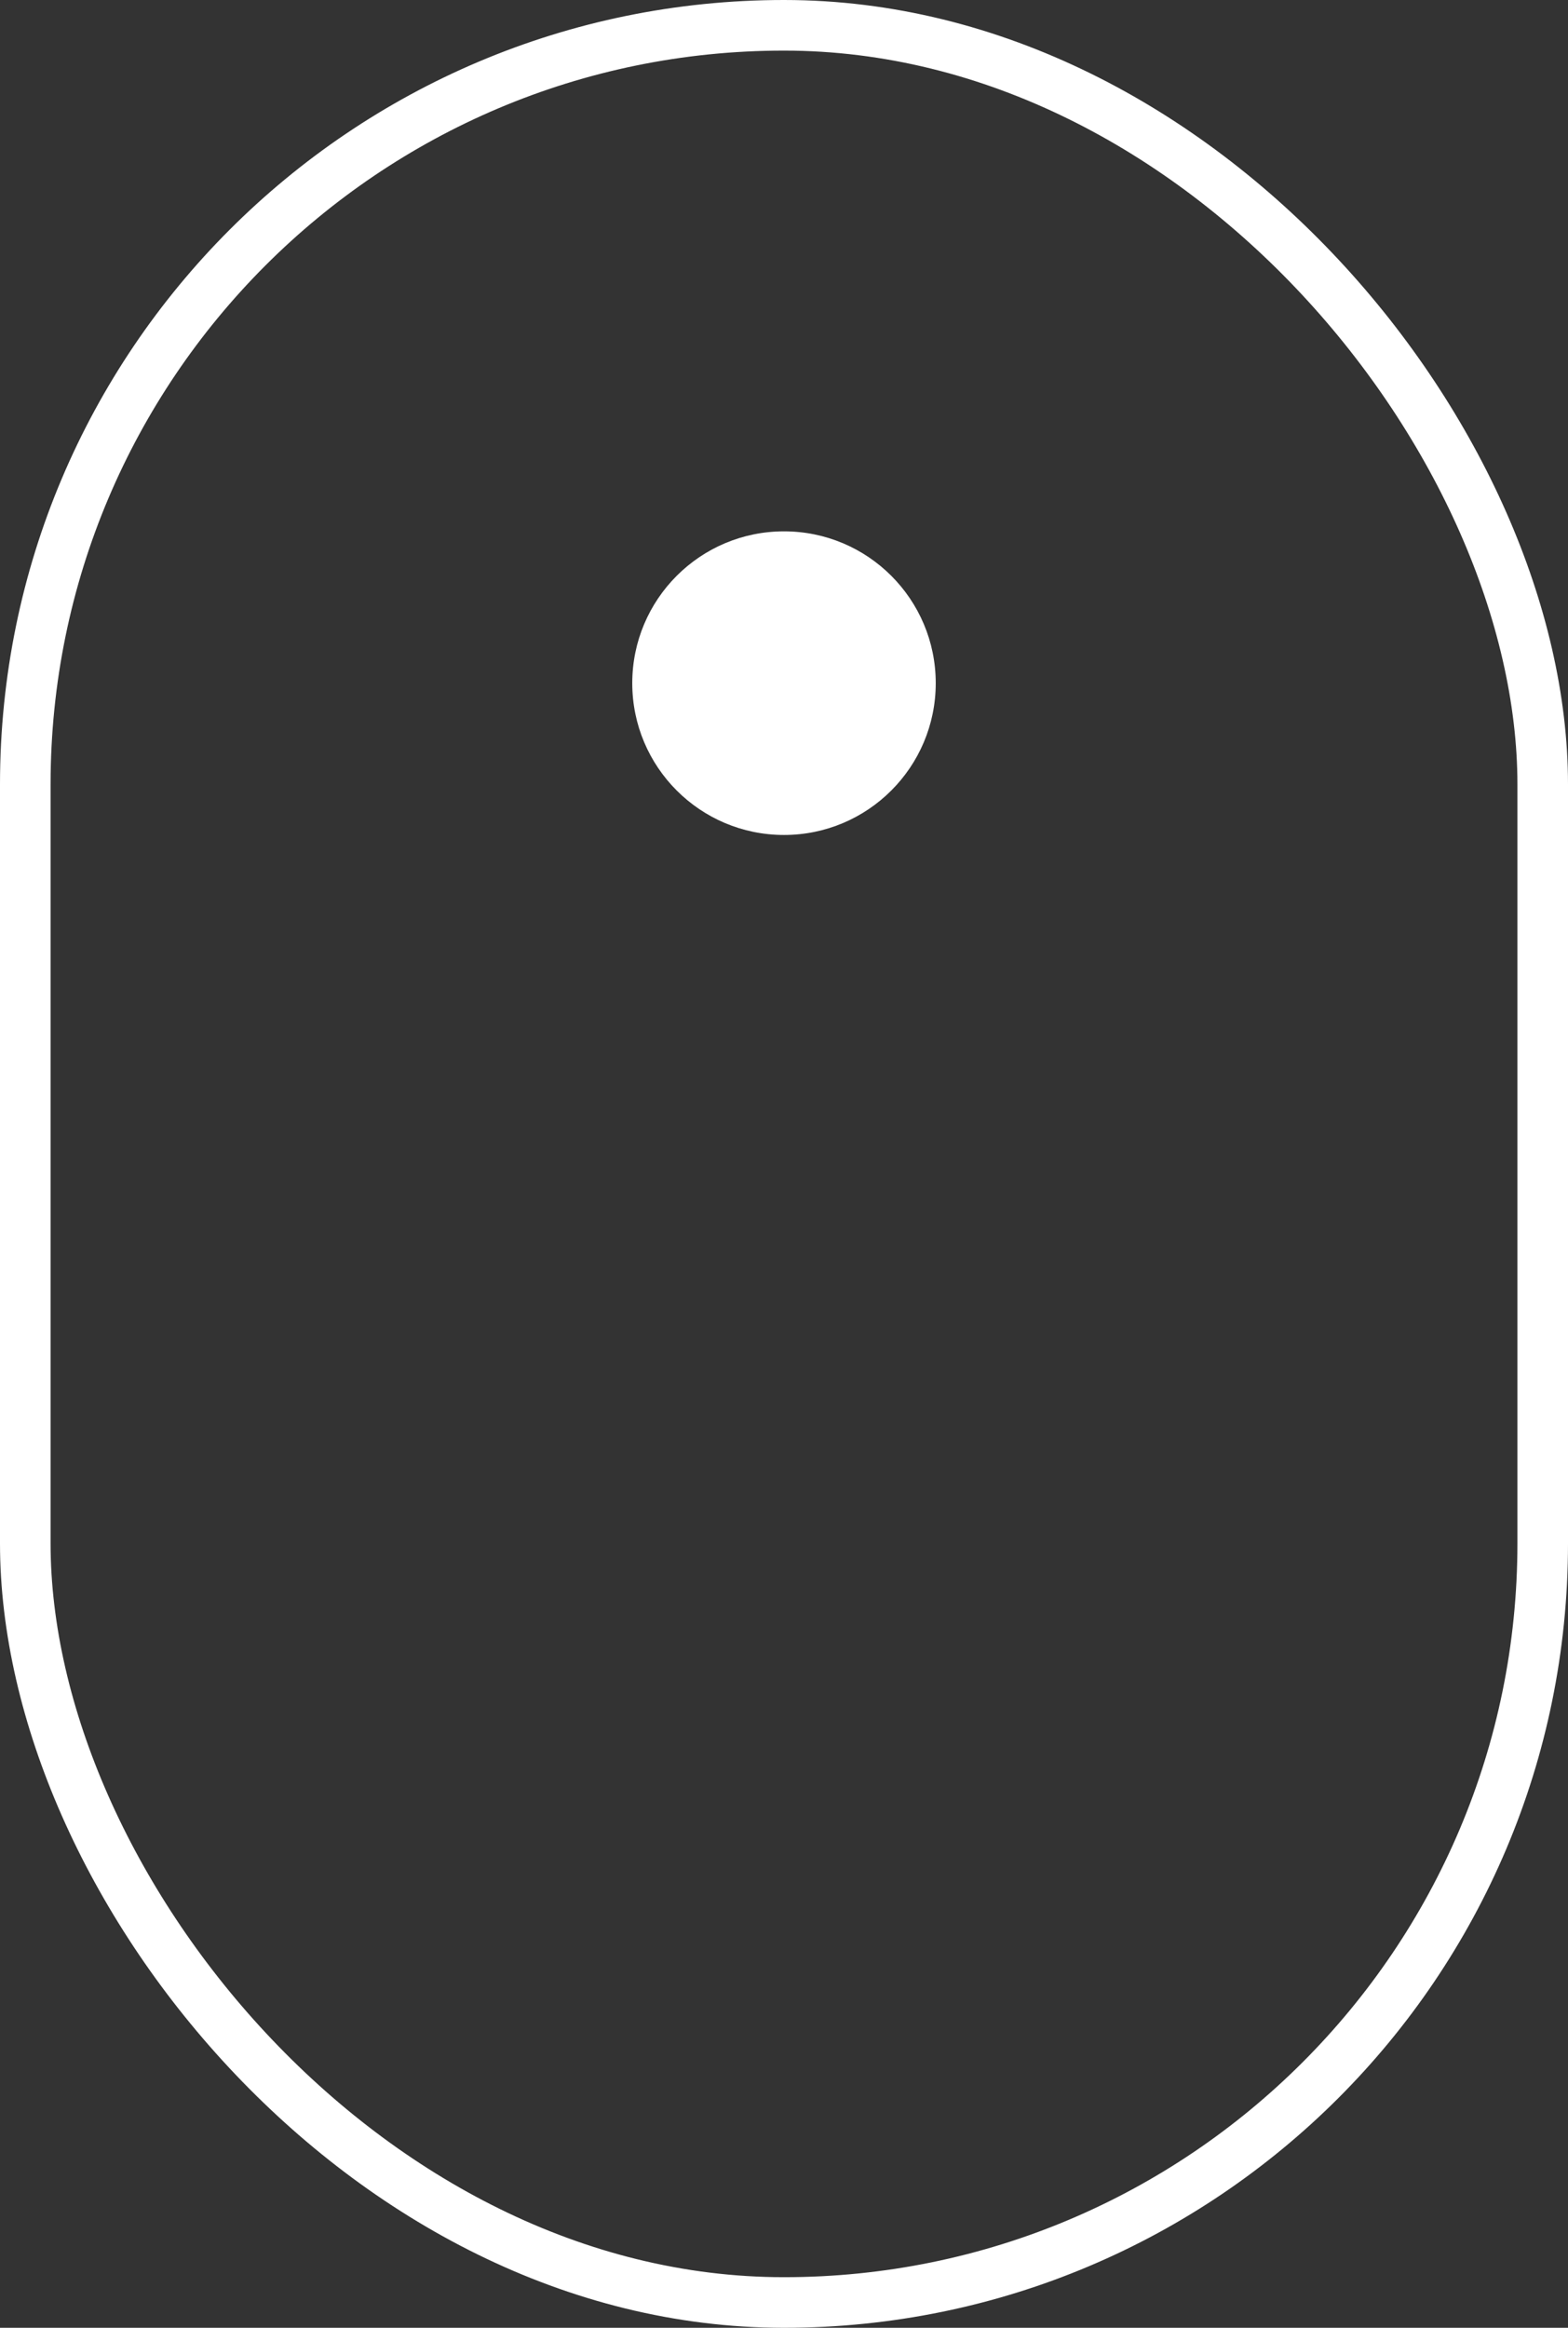 <svg id="Группа_8" data-name="Группа 8" xmlns="http://www.w3.org/2000/svg" width="31" height="46" viewBox="0 0 31 46">
  <rect x="0" y="0" width="31" height="46" fill="#333333" stroke="none"/>
  <defs>
    <style>
      .cls-1 {
        fill: #fff;
      }

      .cls-2 {
        fill: none;
        stroke: #fff;
        stroke-width: 1px;
      }
    </style>
  </defs>
  <circle class="cls-1" cx="15.5" cy="13.5" r="3"/>
  <rect id="Rounded_Rectangle_2" data-name="Rounded Rectangle 2" class="cls-2" x="0.5" y="0.5" width="30" height="45" rx="15" ry="15"/>
</svg>
